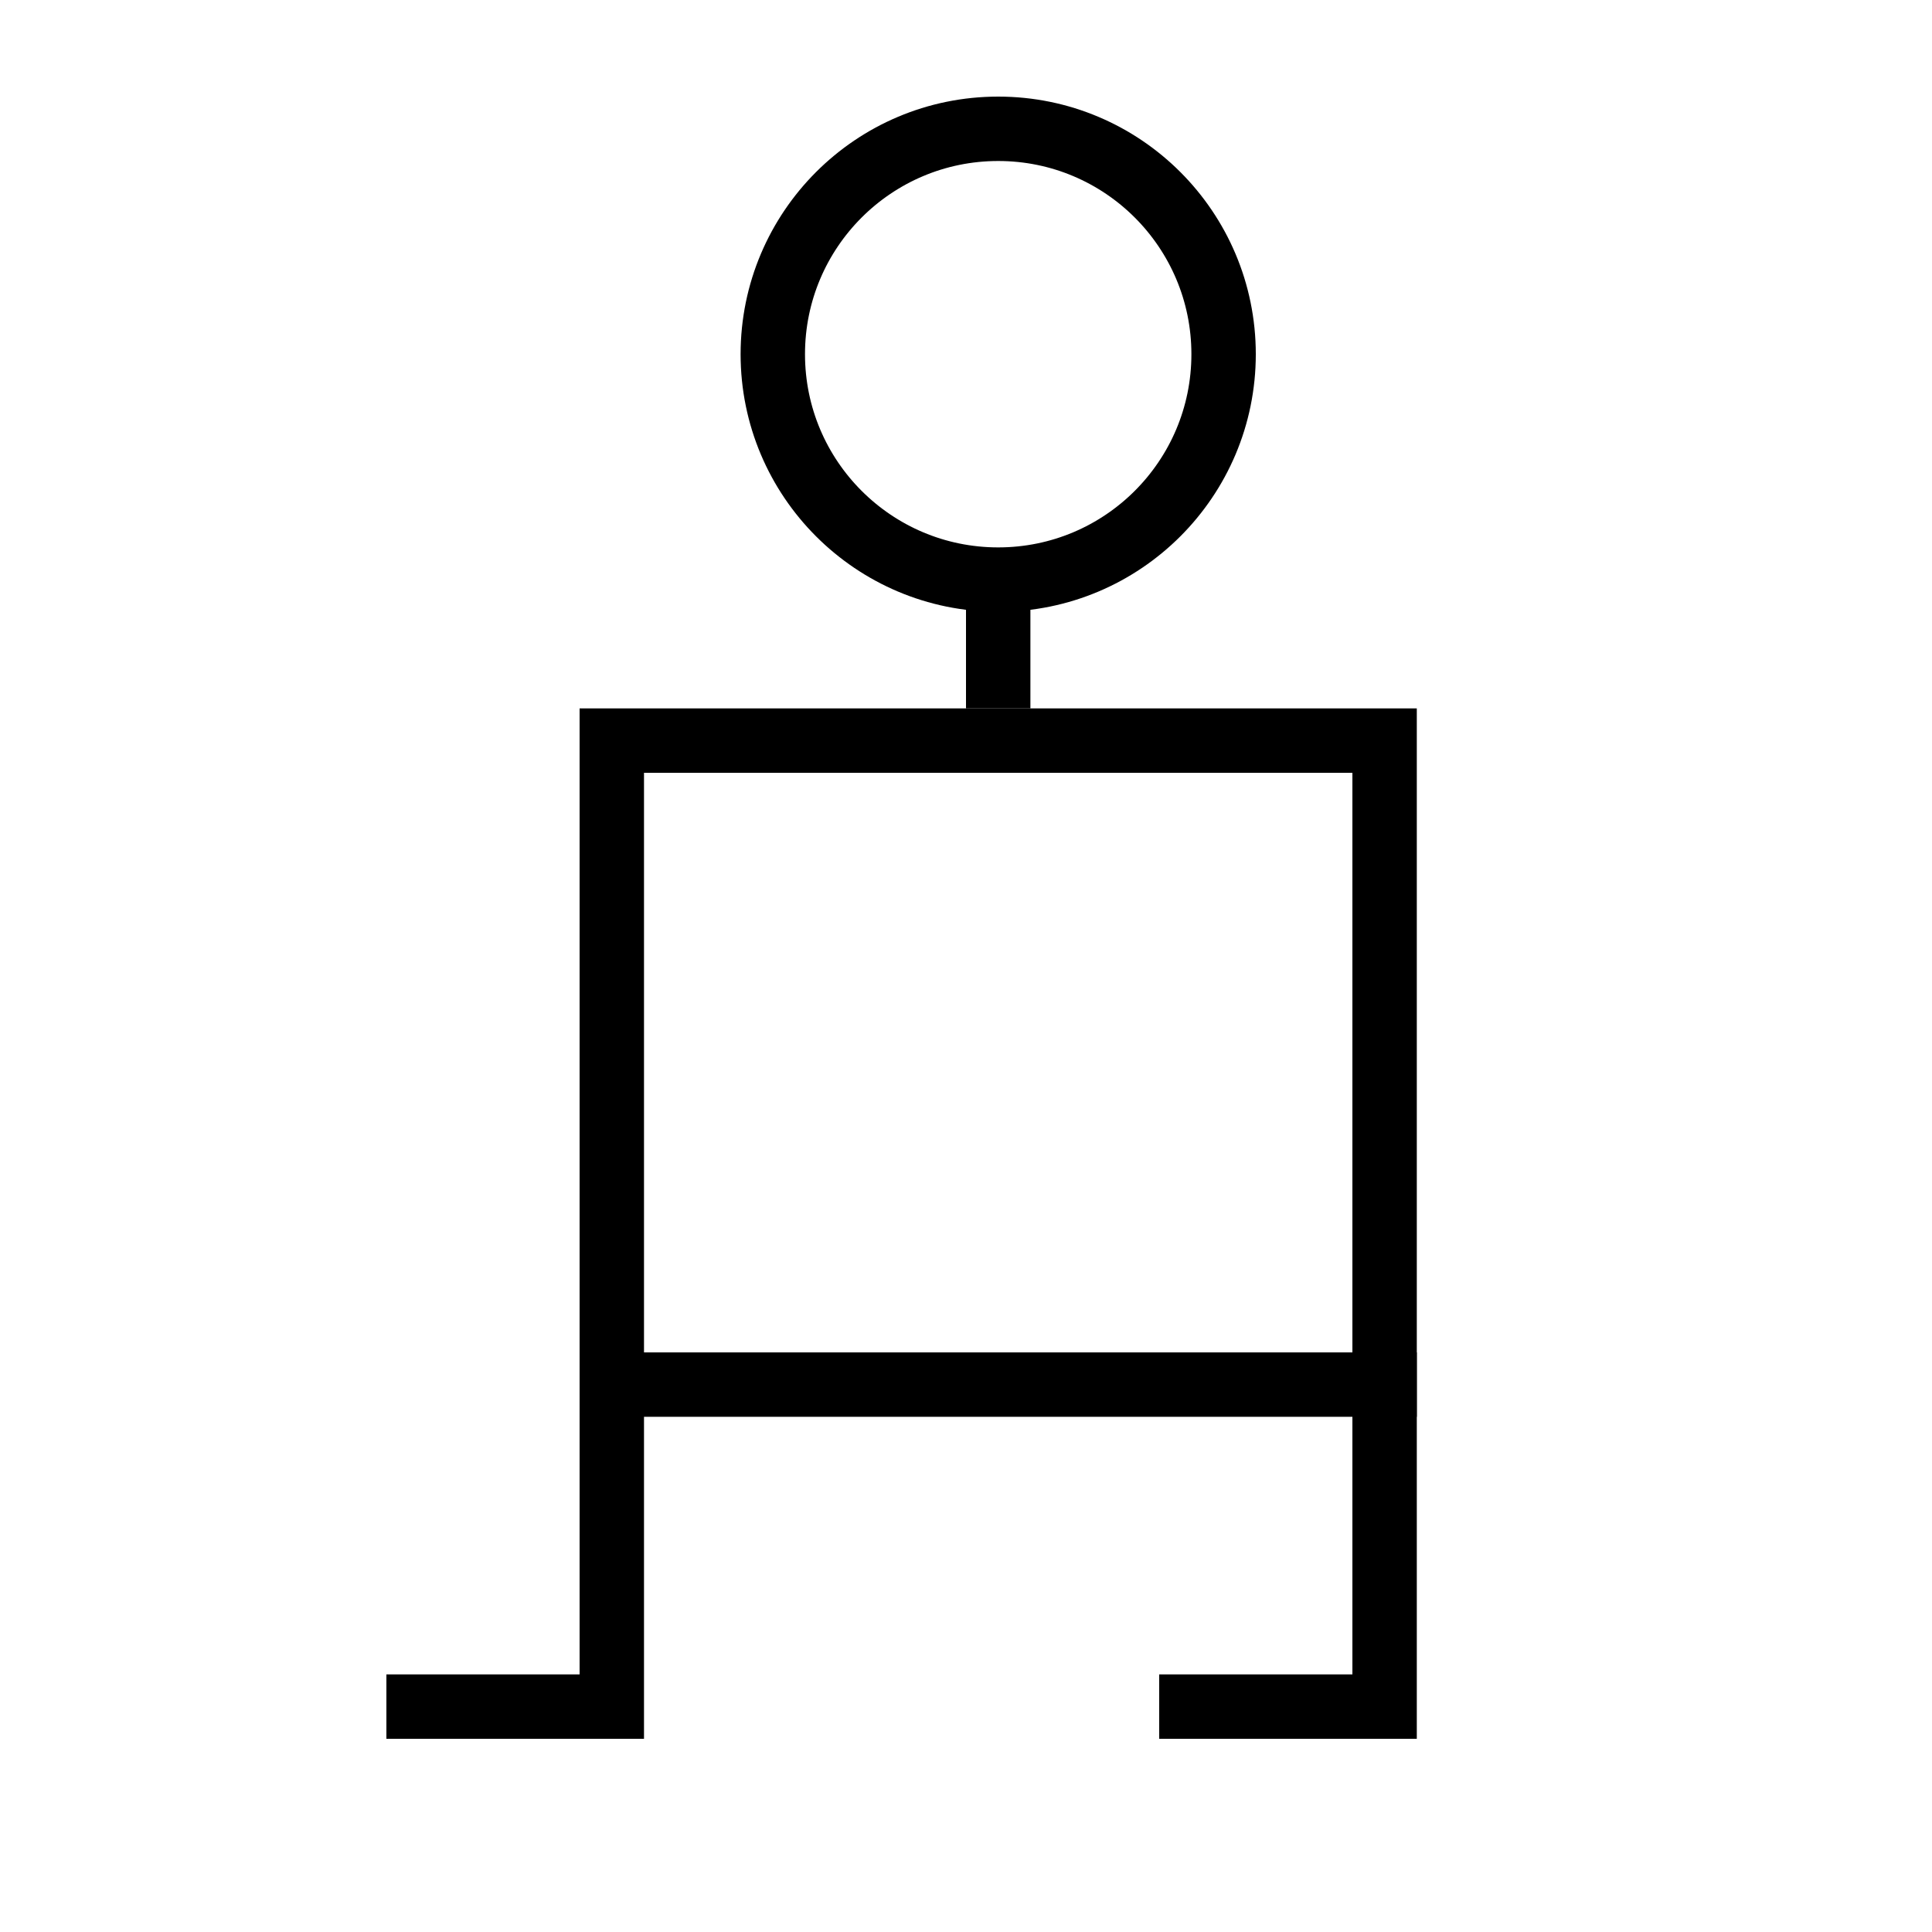 <?xml version="1.0" encoding="utf-8"?>
<!-- Generator: Adobe Illustrator 16.0.3, SVG Export Plug-In . SVG Version: 6.00 Build 0)  -->
<!DOCTYPE svg PUBLIC "-//W3C//DTD SVG 1.1//EN" "http://www.w3.org/Graphics/SVG/1.1/DTD/svg11.dtd">
<svg version="1.1" xmlns="http://www.w3.org/2000/svg" xmlns:xlink="http://www.w3.org/1999/xlink" x="0px" y="0px" width="30px"
	 height="30px" viewBox="0 0 30 30" enable-background="new 0 0 30 30" xml:space="preserve">
<g id="Layer_1" display="none">
	<g display="inline">
		<polyline fill="none" stroke="#231F20" stroke-miterlimit="10" points="0,58 6.464,58 6.464,17.177 27.948,17.177 27.948,57.43 
			22.054,57.43 		"/>
		<line fill="none" stroke="#231F20" stroke-miterlimit="10" x1="16.572" y1="17.579" x2="16.572" y2="11.923"/>
		<circle fill="none" stroke="#231F20" stroke-miterlimit="10" cx="16.369" cy="6.265" r="6.265"/>
	</g>
</g>
<g id="Layer_2">
	<circle fill="none" stroke="#000000" stroke-miterlimit="10" cx="15.5" cy="5.5" r="3.5"/>
	<line fill="none" stroke="#000000" stroke-miterlimit="10" x1="15.5" y1="9" x2="15.5" y2="11"/>
	<rect x="9.5" y="11.5" fill="none" stroke="#000000" stroke-miterlimit="10" width="12" height="10"/>
	<polyline fill="none" stroke="#000000" stroke-miterlimit="10" points="21.5,21 21.5,26.5 18,26.5 	"/>
	<polyline fill="none" stroke="#000000" stroke-miterlimit="10" points="9.5,21 9.5,26.5 6,26.5 	"/>
</g>
</svg>
